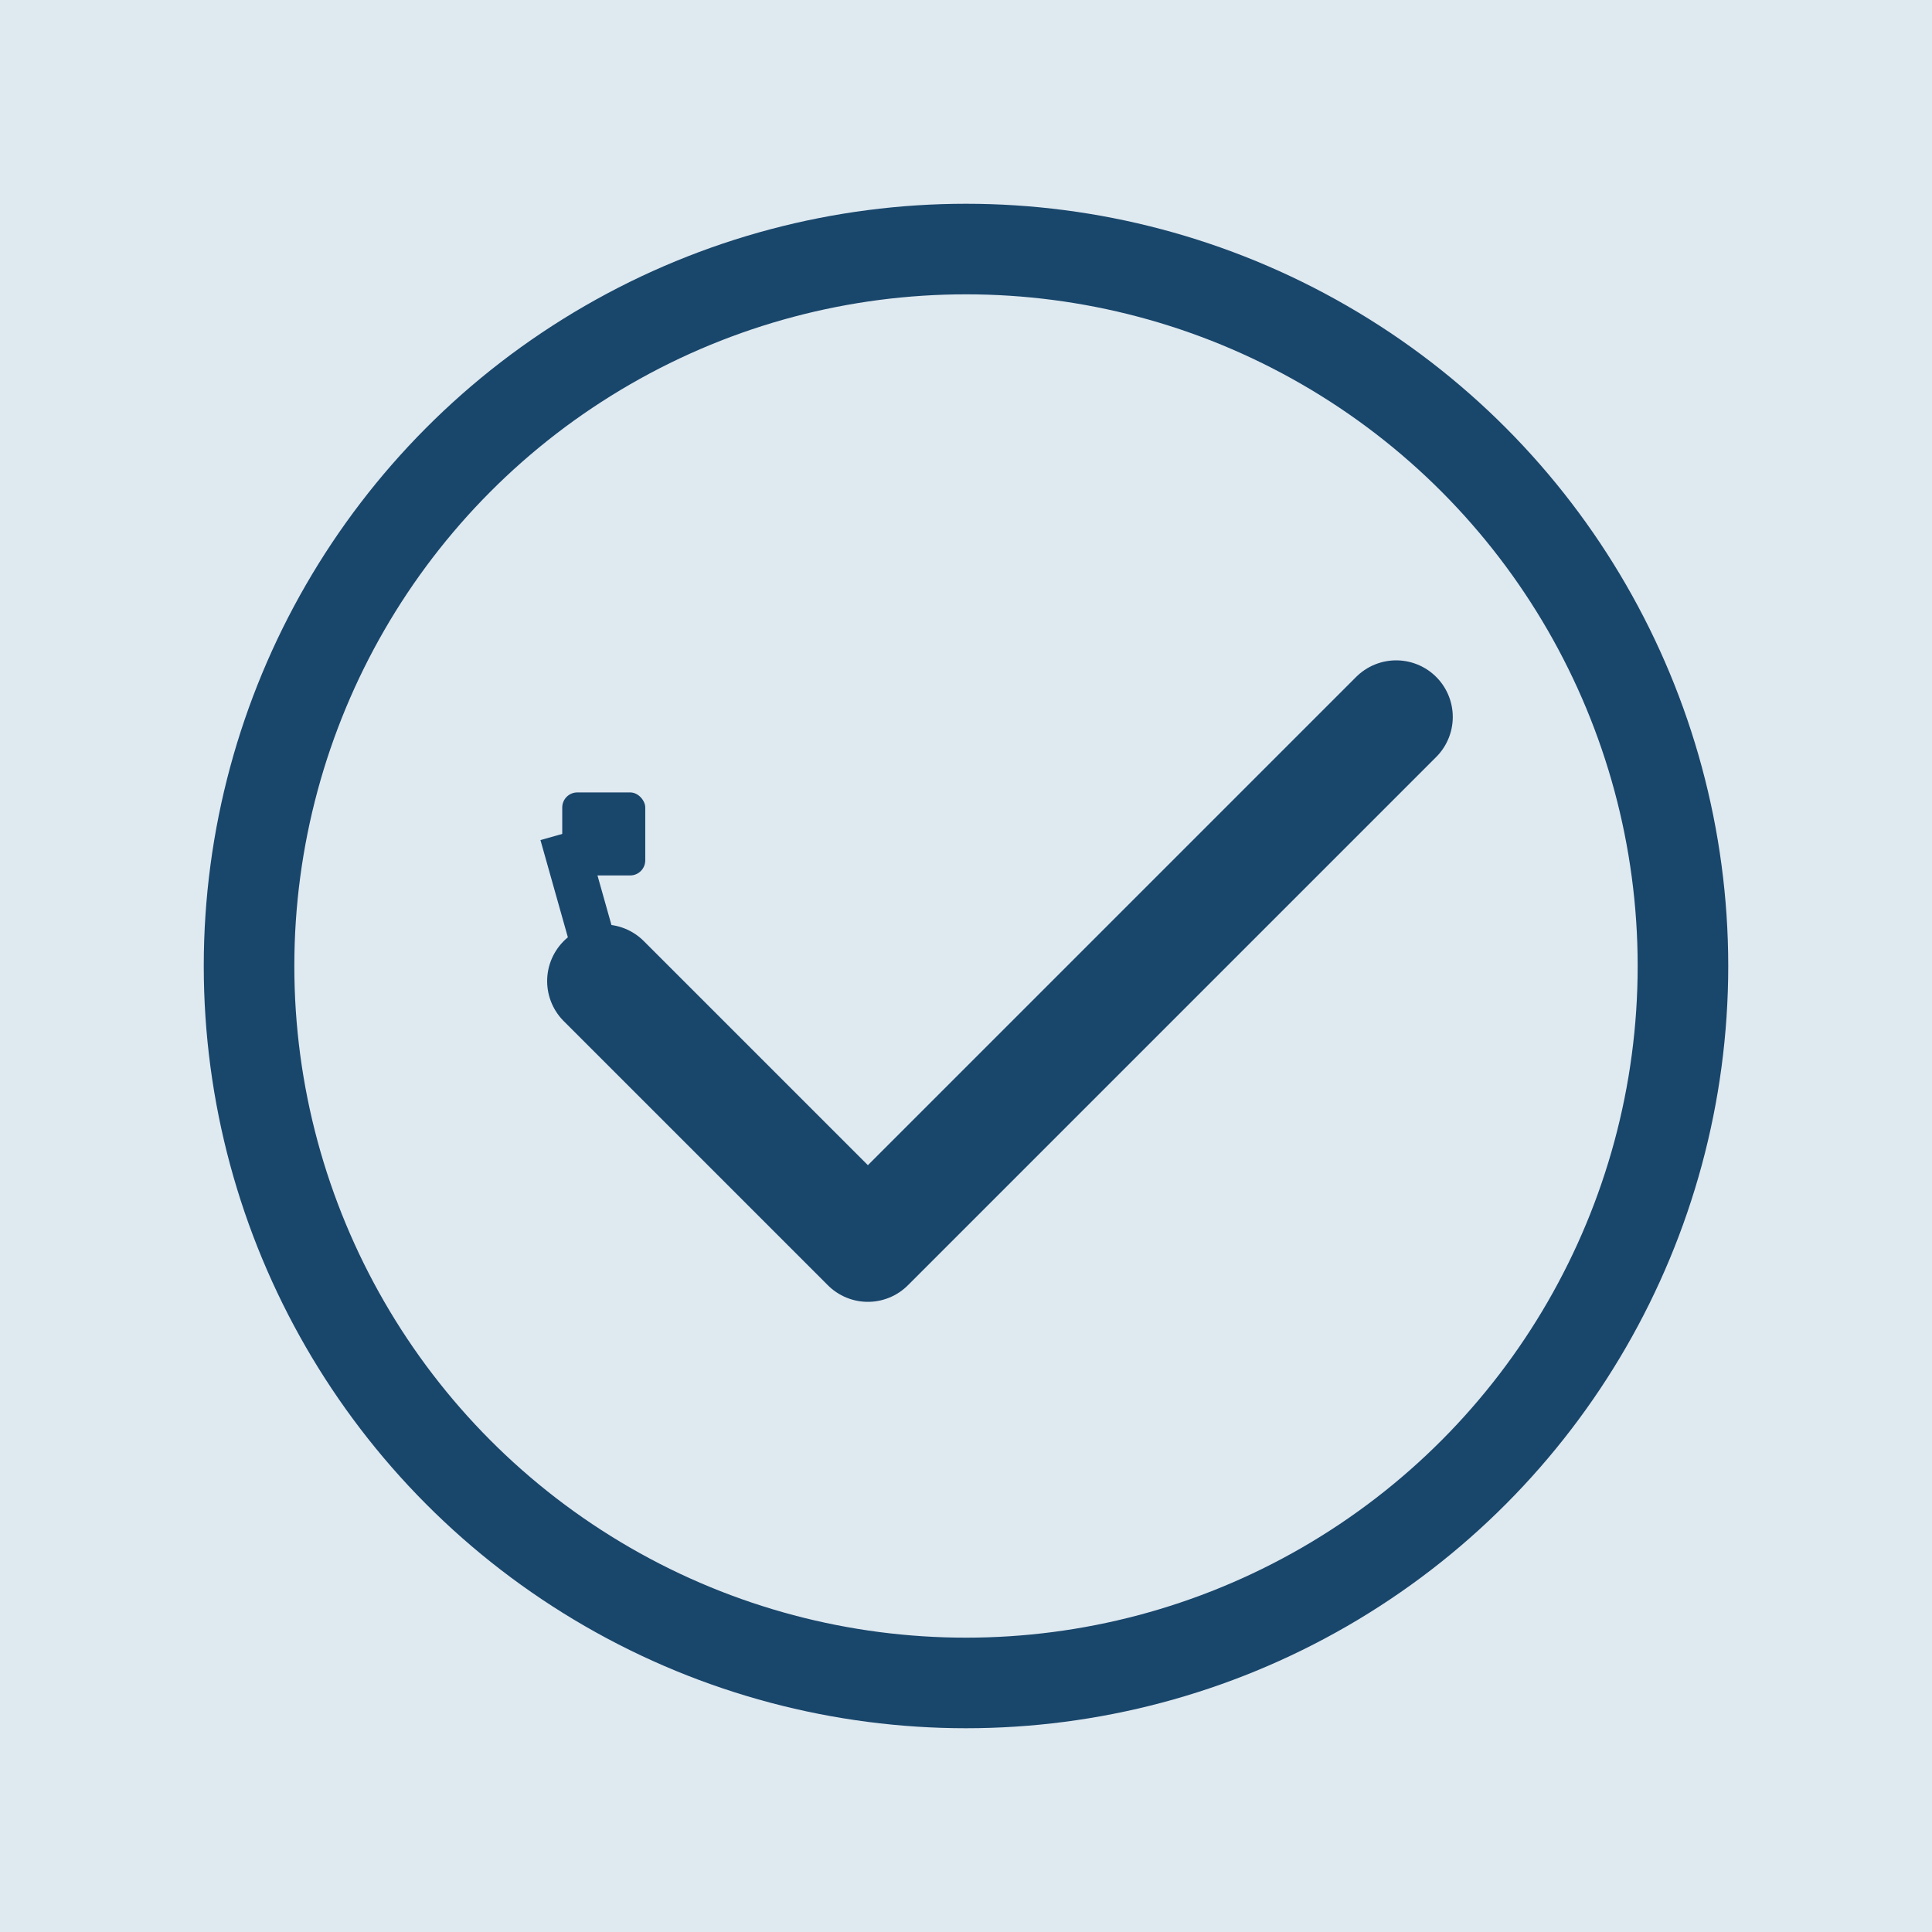 <?xml version="1.0" encoding="UTF-8" standalone="no"?>
<svg width="512" height="512" viewBox="0 0 512 512" fill="none" xmlns="http://www.w3.org/2000/svg">
  <!-- Light blue background -->
  <rect width="512" height="512" fill="#DFE9F0"/>
  
  <!-- Circle outline -->
  <circle cx="256" cy="256" r="190" stroke="#19466B" stroke-width="24" fill="none"/>
  
  <!-- Checkmark -->
  <path d="M160 260L230 330L370 190" stroke="#19466B" stroke-width="30" stroke-linecap="round" stroke-linejoin="round" fill="none"/>
  
  <!-- Connected nodes - left side -->
  <circle cx="160" cy="260" r="12" fill="#19466B"/>
  <circle cx="190" cy="290" r="12" fill="#19466B"/>
  <circle cx="230" cy="330" r="12" fill="#19466B"/>
  
  <!-- Square node at top-left of checkmark -->
  <rect x="149" y="210" width="22" height="22" rx="4" fill="#19466B"/>
  
  <!-- Connected path - left side -->
  <path d="M149 221L160 260L190 290L230 330" stroke="#19466B" stroke-width="12" fill="none"/>
  
  <!-- Connected path - bottom right -->
  <path d="M230 330L290 270L340 220" stroke="#19466B" stroke-width="12" fill="none"/>
  
  <!-- Additional node -->
  <circle cx="340" cy="220" r="12" fill="#19466B"/>
</svg>